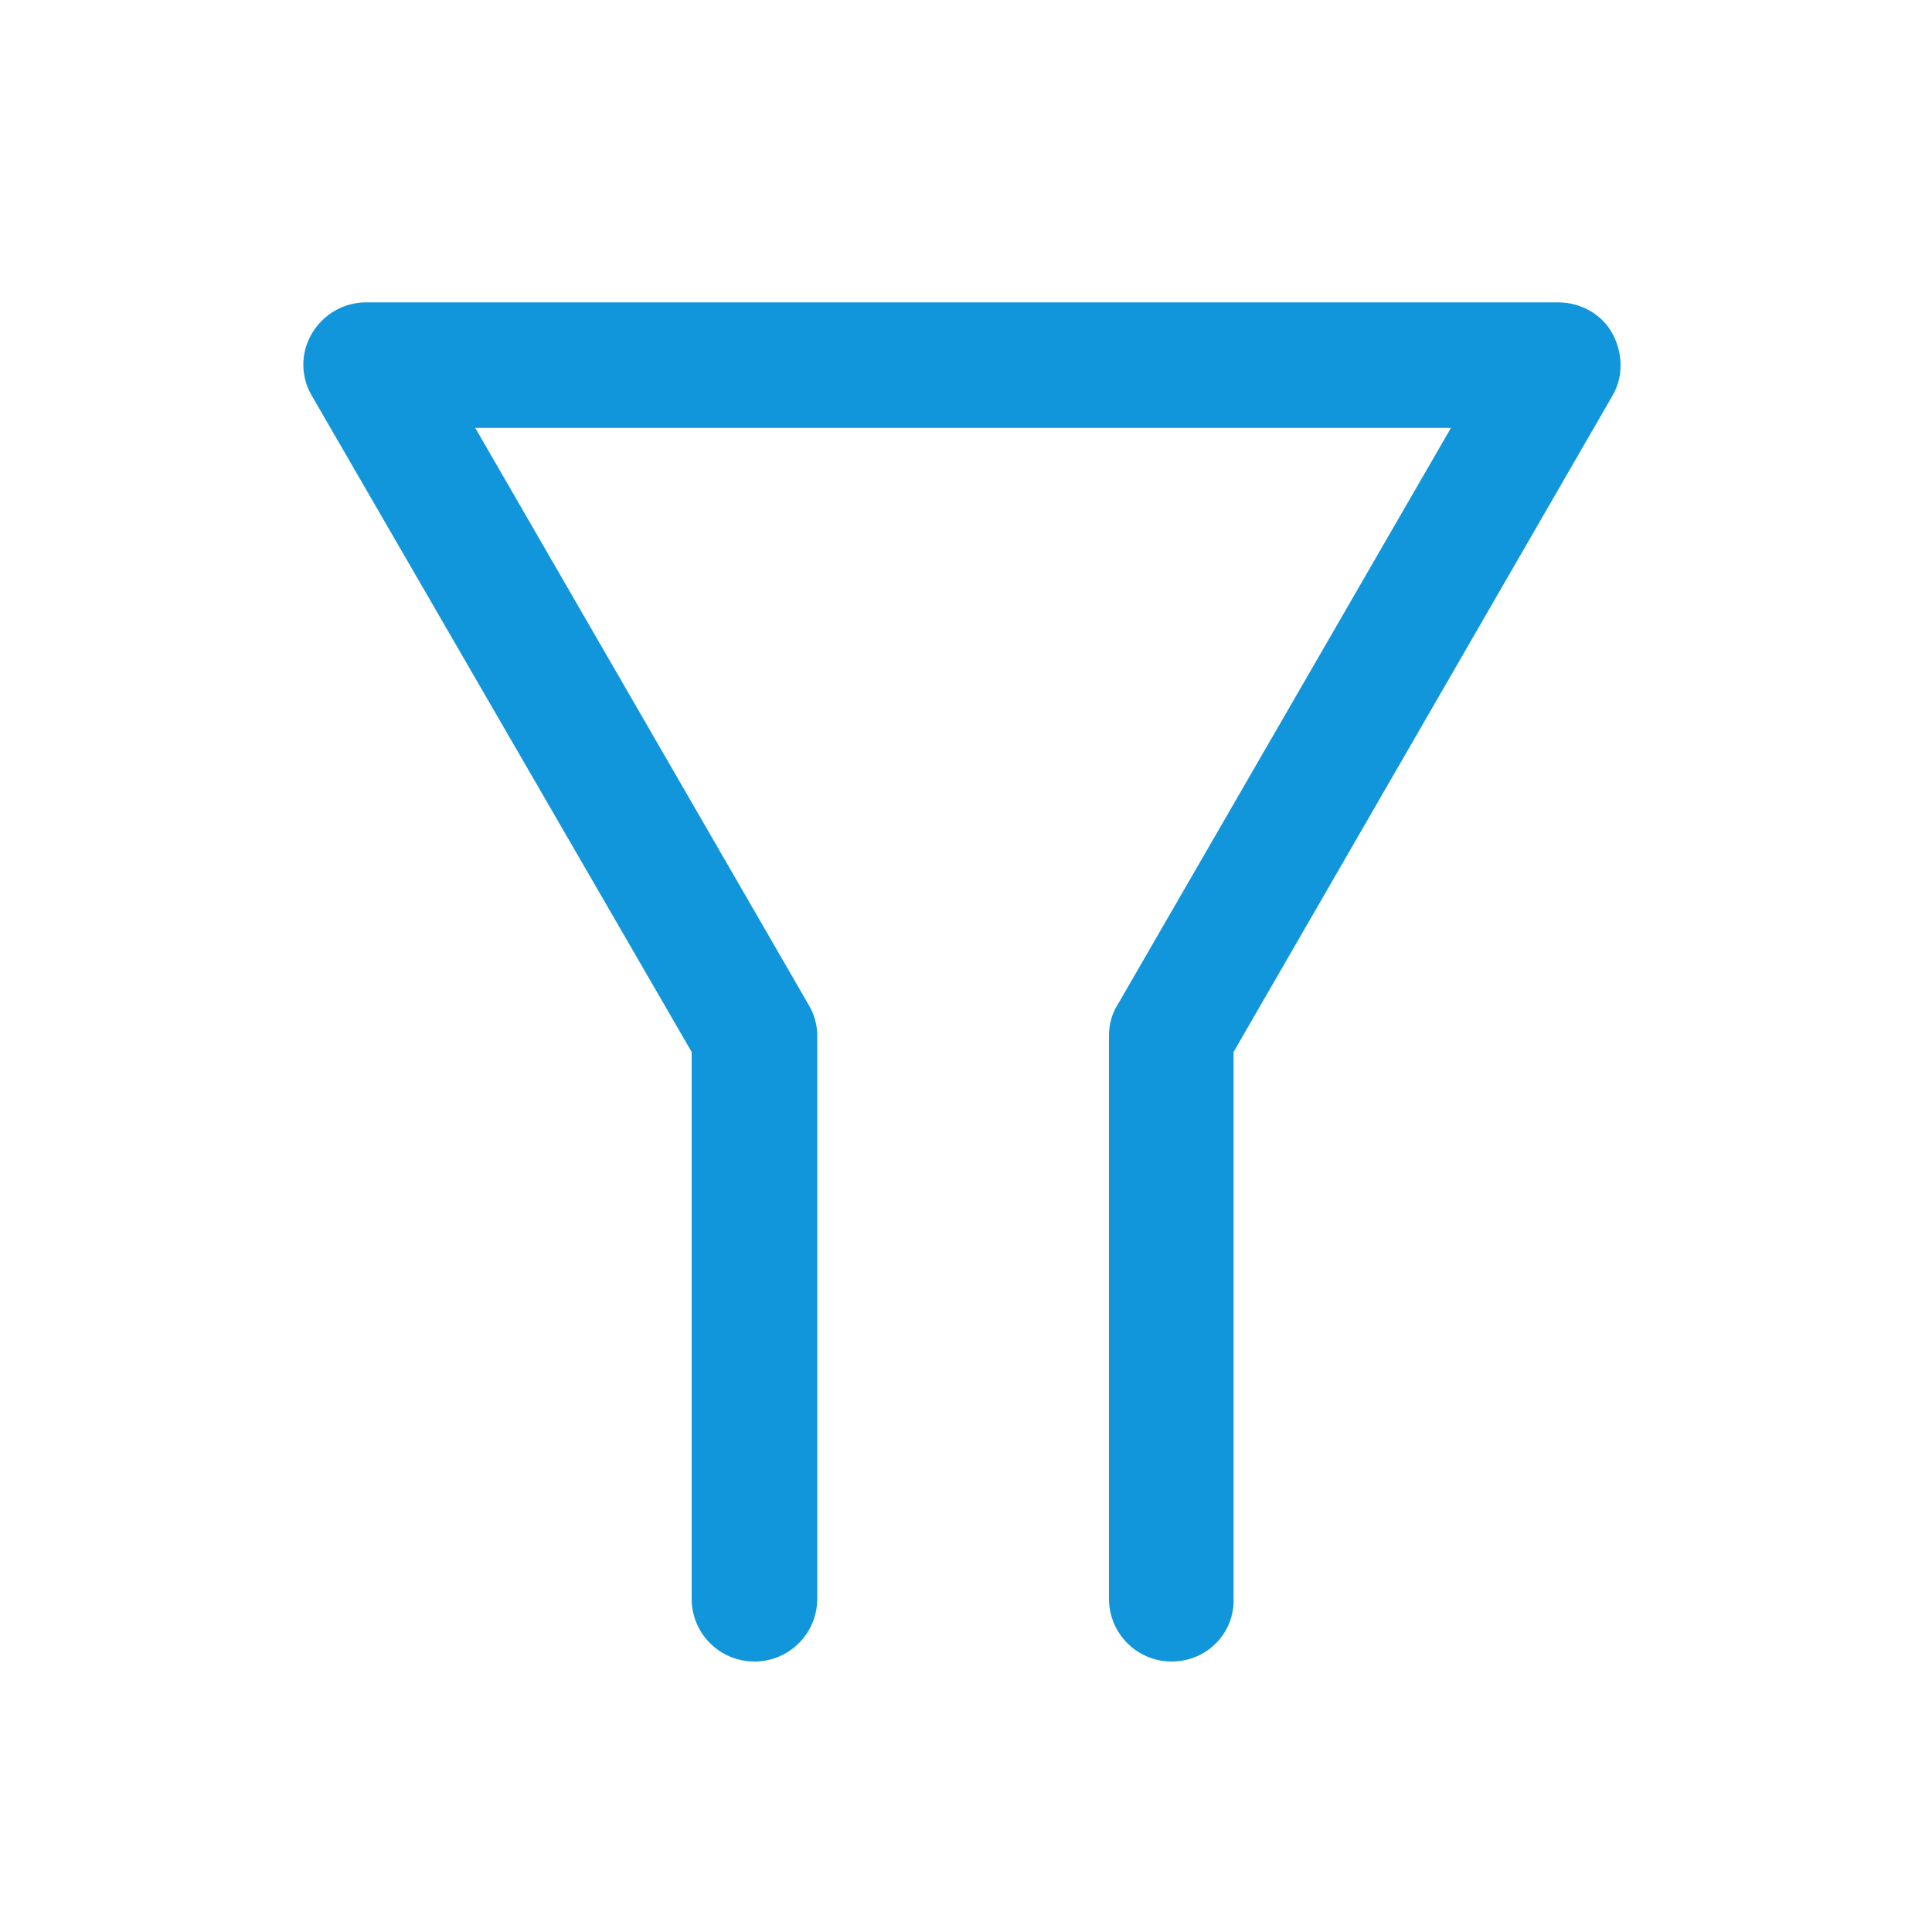 <?xml version="1.0" standalone="no"?><!DOCTYPE svg PUBLIC "-//W3C//DTD SVG 1.1//EN" "http://www.w3.org/Graphics/SVG/1.1/DTD/svg11.dtd"><svg class="icon" width="32px" height="32.00px" viewBox="0 0 1024 1024" version="1.1" xmlns="http://www.w3.org/2000/svg"><path fill="#1296db" d="M621.056 880.64c-18.432 0-33.28-14.848-33.28-33.28v-298.496c0-5.632 1.536-11.776 4.608-16.384l176.64-305.664h-517.12L428.544 532.48c3.072 5.12 4.608 10.752 4.608 16.384v298.496c0 18.432-14.848 33.28-33.28 33.28s-33.28-14.848-33.28-33.28v-289.792L165.376 209.92c-6.144-10.24-6.144-23.04 0-33.28s16.896-16.384 28.672-16.384h631.808c11.776 0 23.04 6.144 28.672 16.384s6.144 23.04 0 33.28l-200.704 347.648v289.792c0.512 18.432-14.336 33.28-32.768 33.28z"  /></svg>
